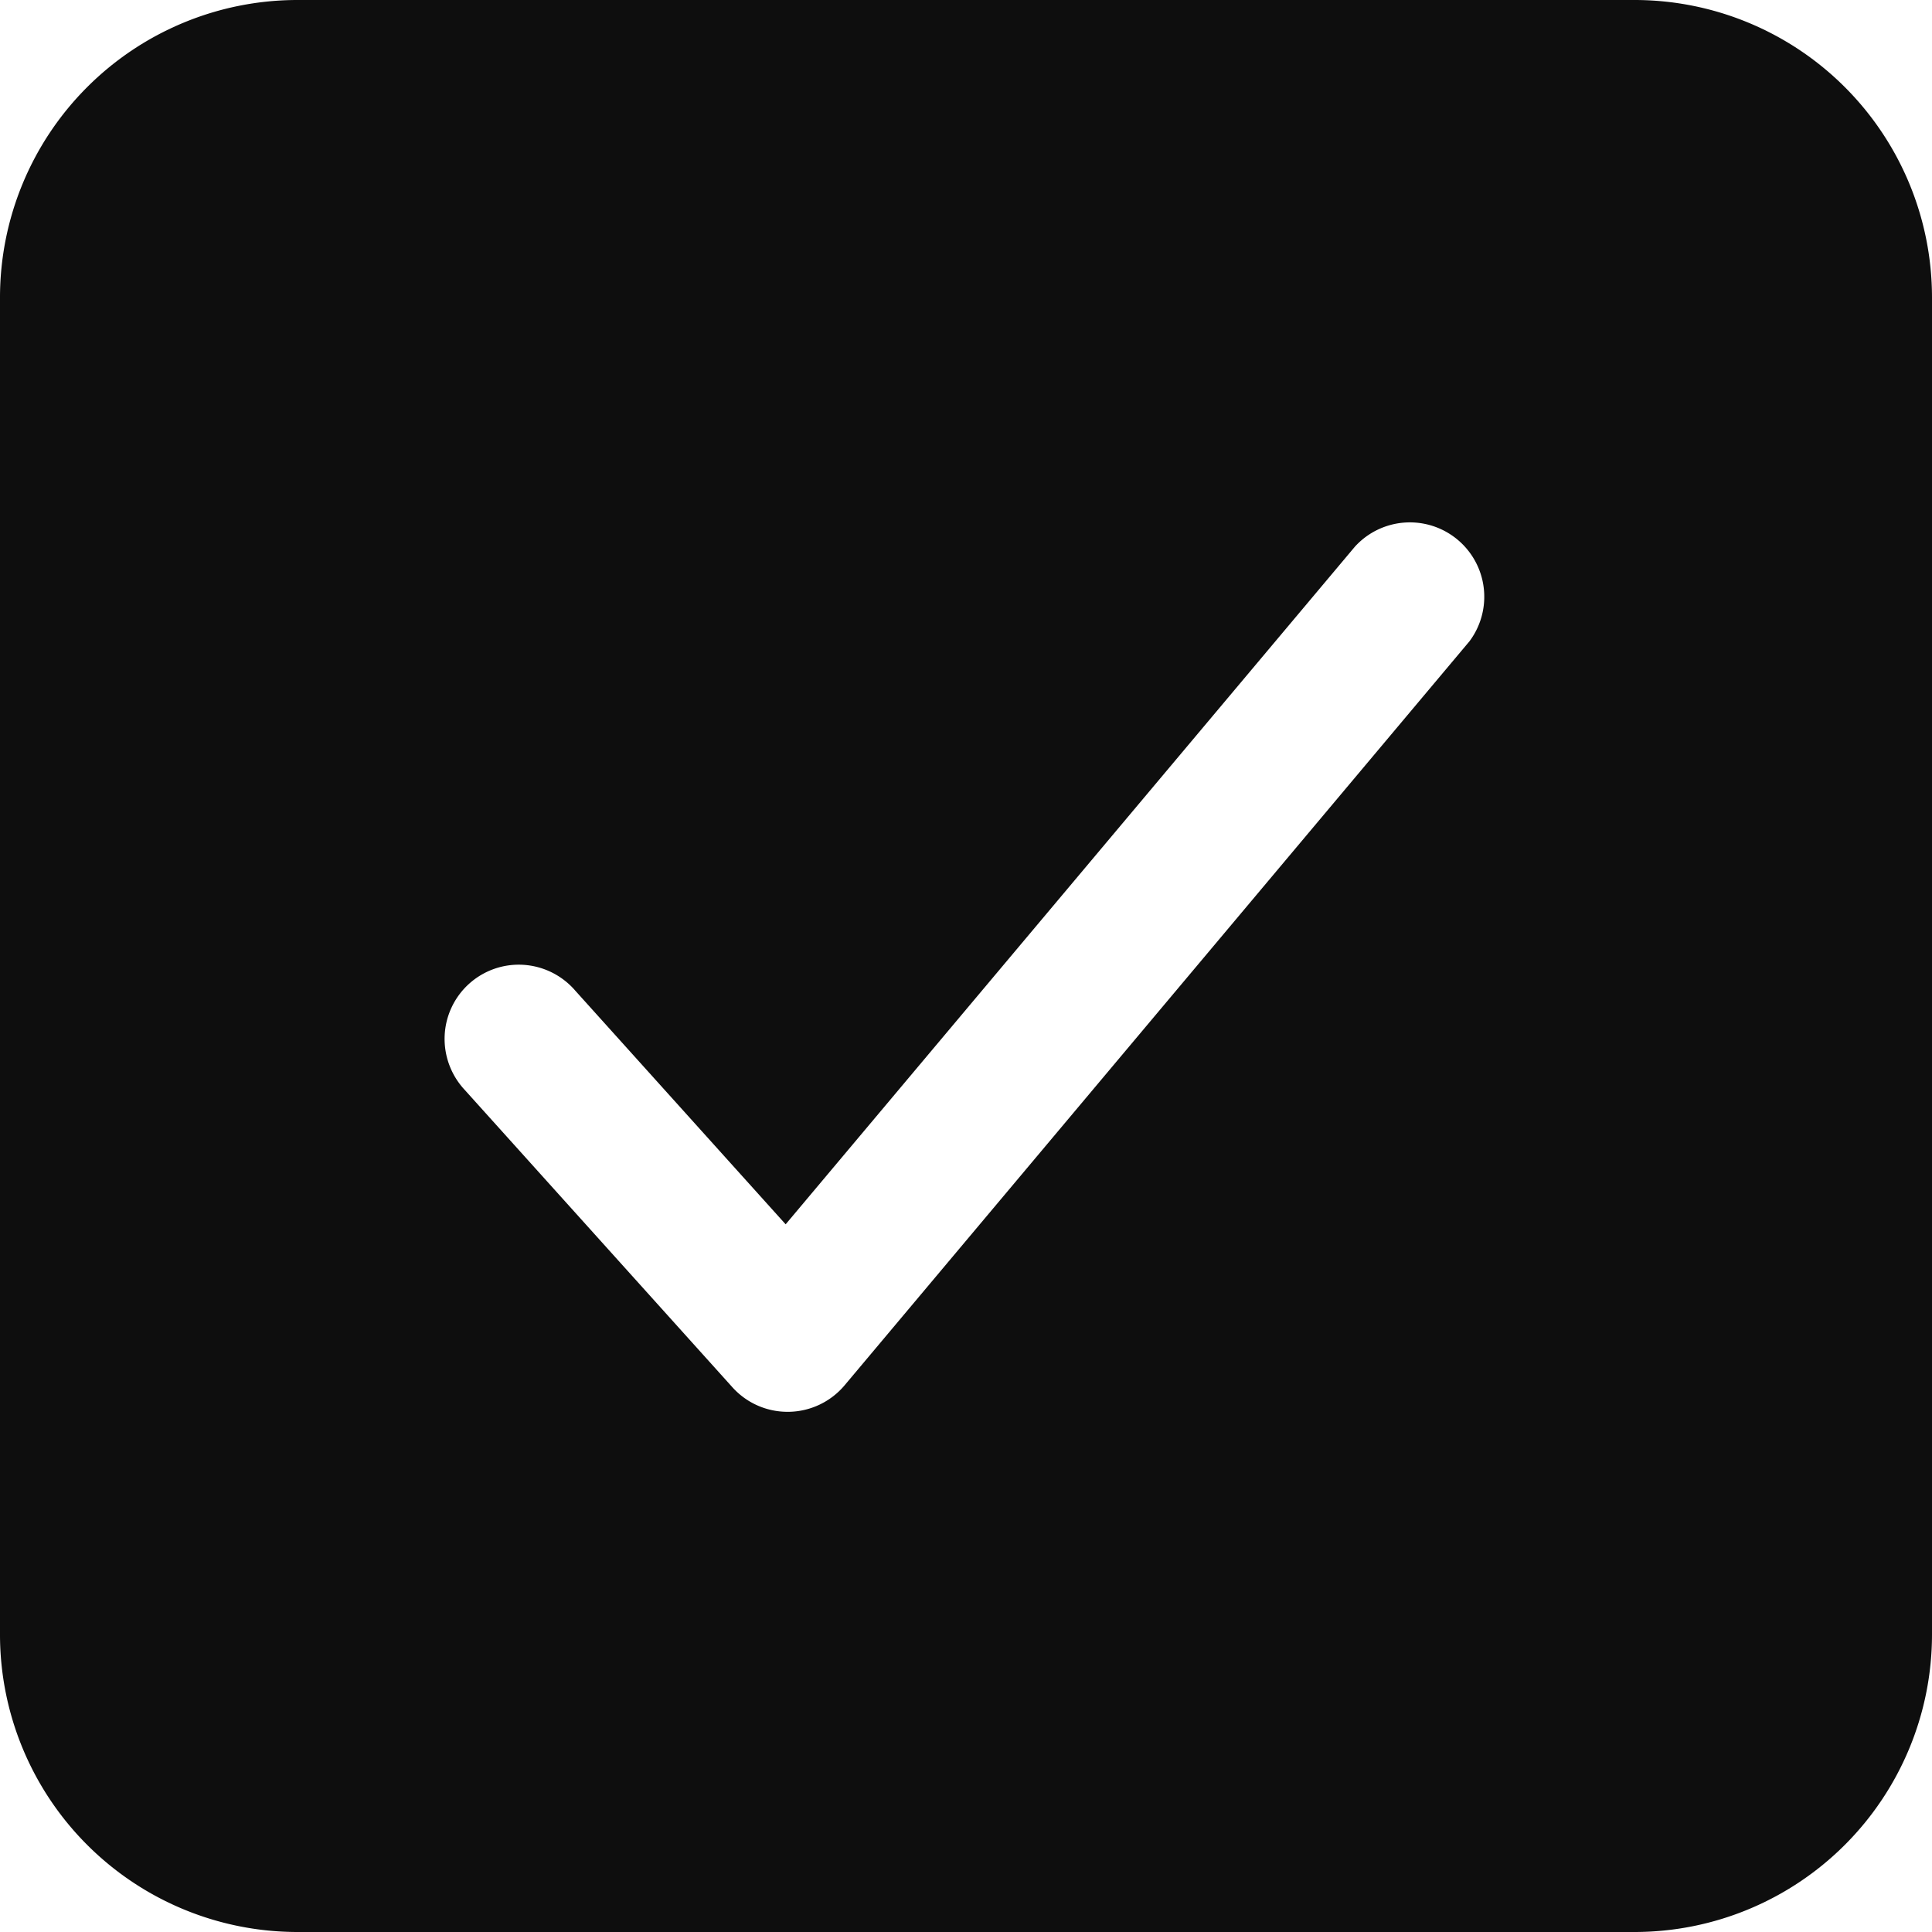 <svg width="20" height="20" fill="none" xmlns="http://www.w3.org/2000/svg"><path d="M16.923 0H3.077A3.08 3.08 0 000 3.077v13.846A3.08 3.08 0 003.077 20h13.846A3.08 3.08 0 0020 16.923V3.077A3.08 3.08 0 0016.923 0zm-1.719 6.648l-6.461 7.693a.77.77 0 01-.577.274h-.013a.767.767 0 01-.572-.255l-2.769-3.076a.775.775 0 01-.209-.56.768.768 0 01.818-.736.772.772 0 01.534.267l2.178 2.419 5.893-7.015a.77.77 0 011.178.99z" fill="#0E0E0E" fill-rule="evenodd"/></svg>